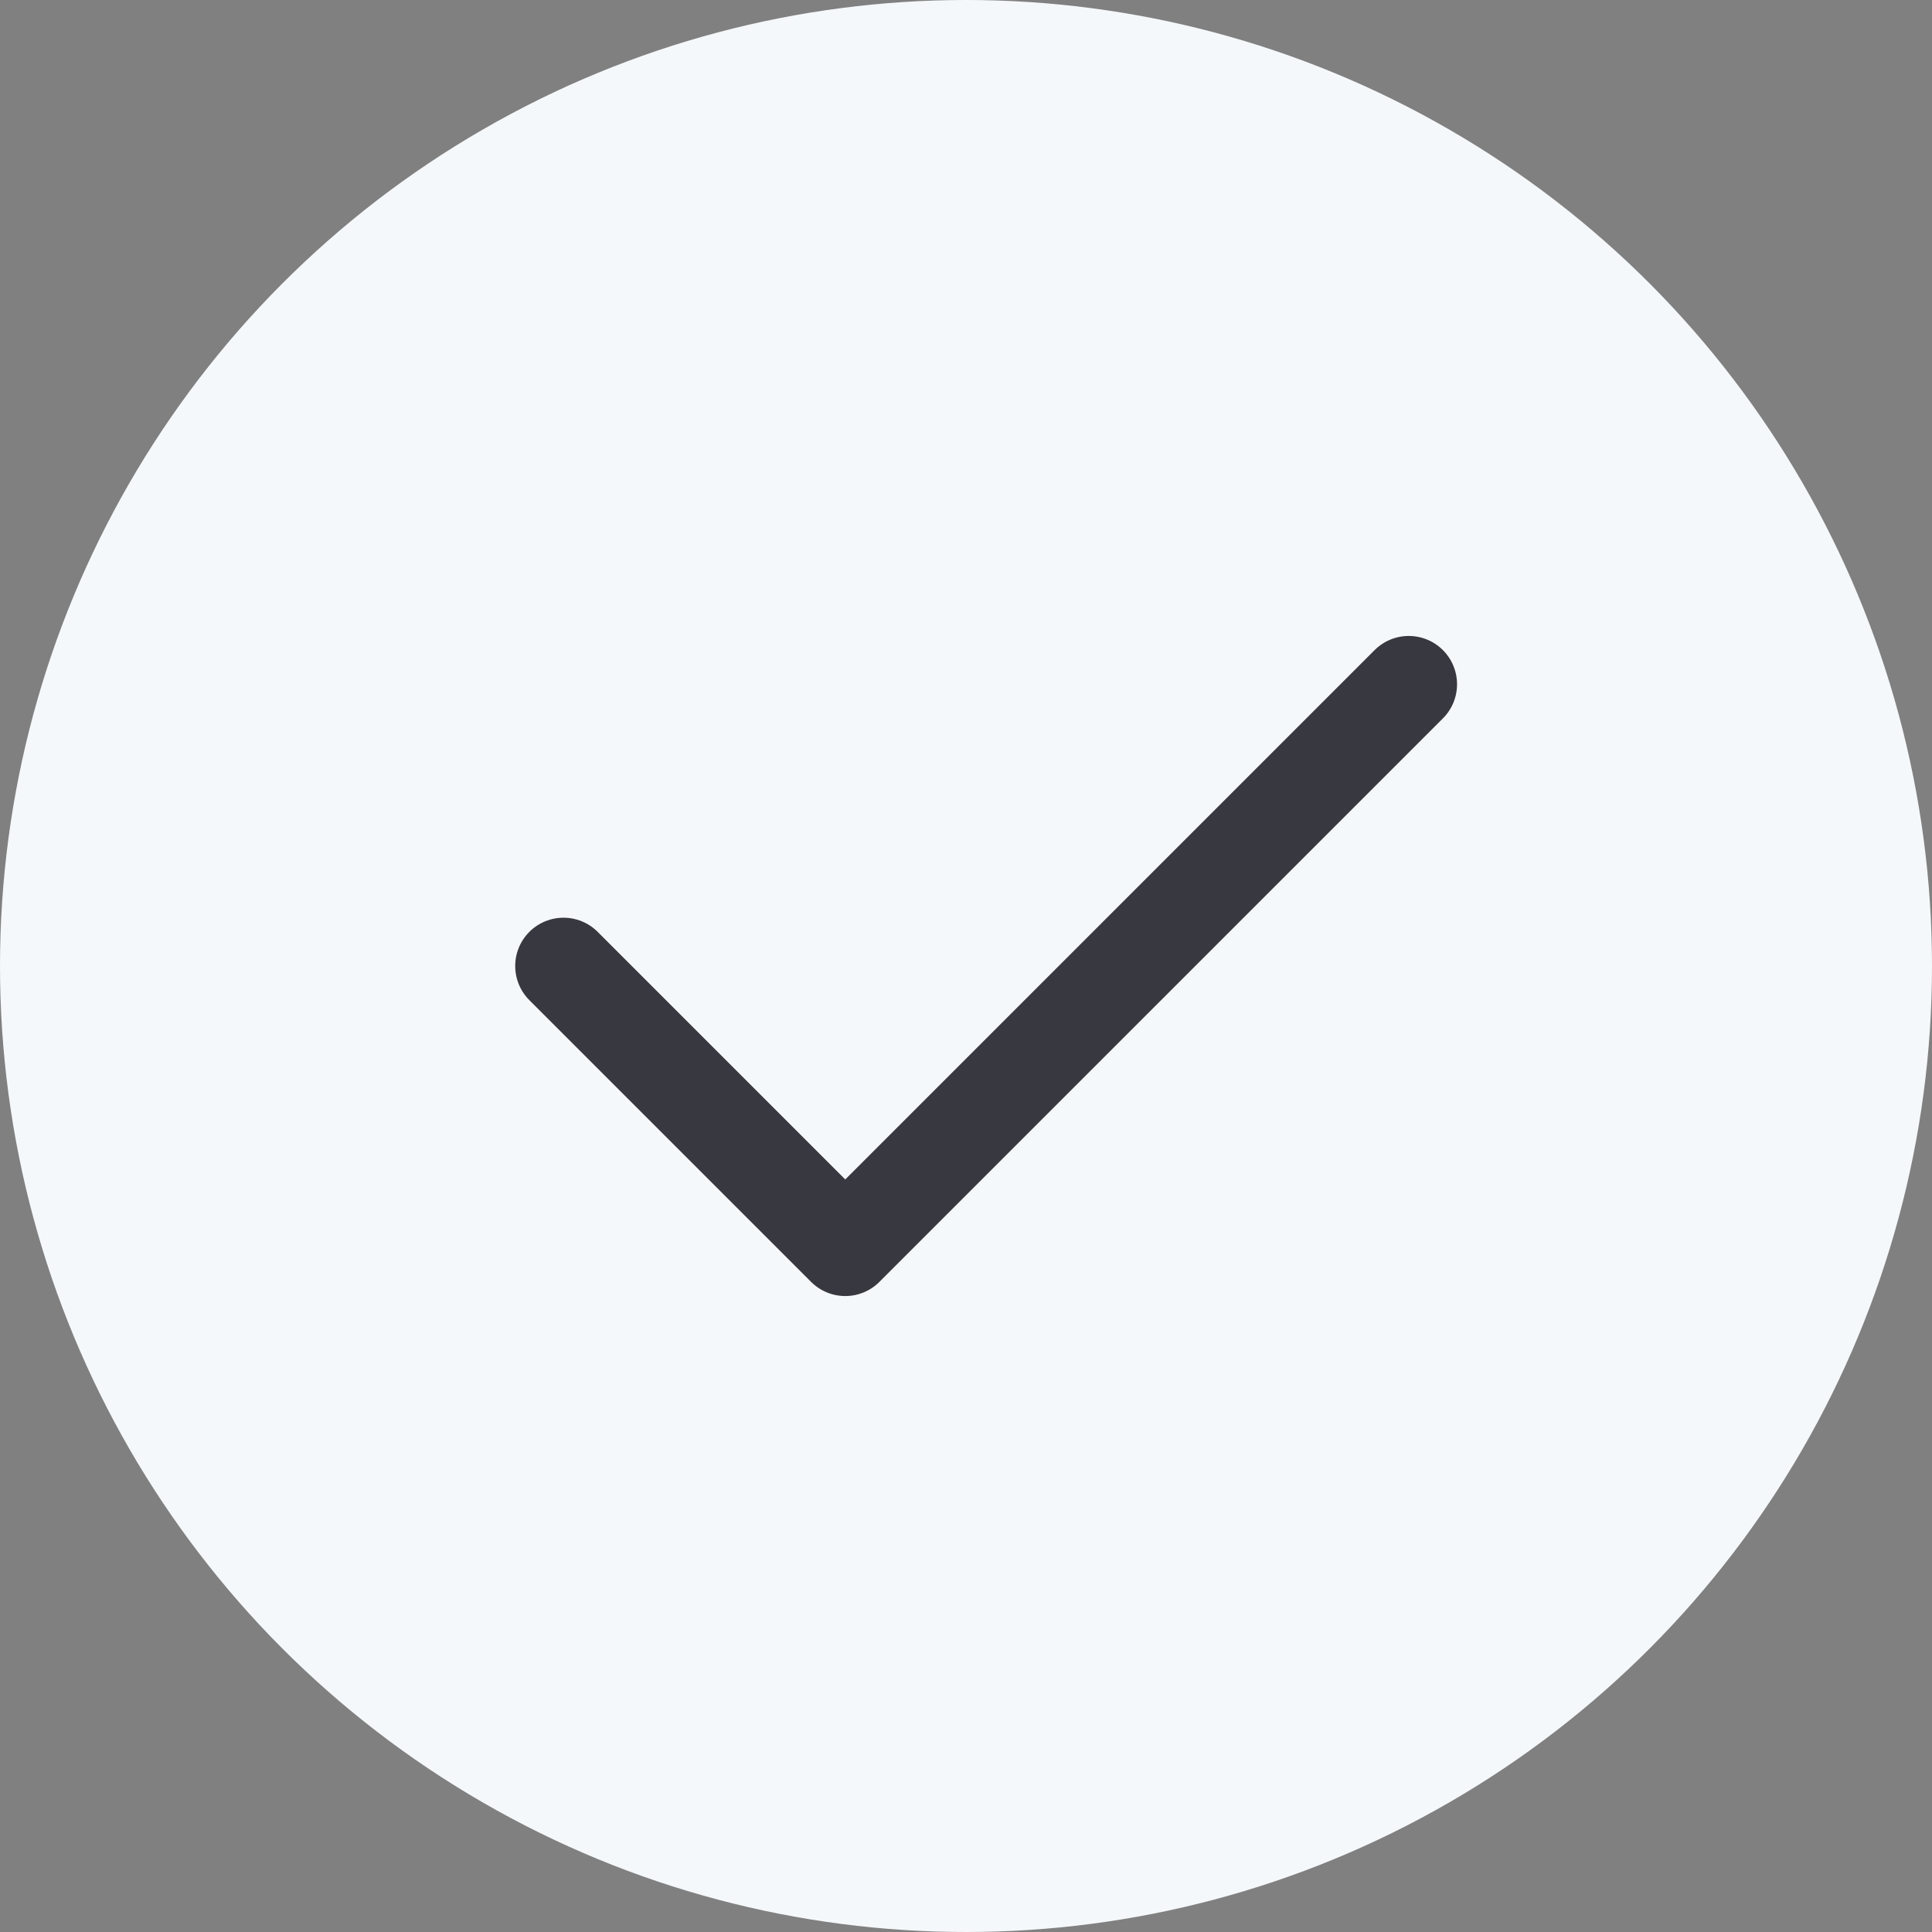 <svg width="24" height="24" viewBox="0 0 24 24" fill="none" xmlns="http://www.w3.org/2000/svg">
<rect x="0" y="0" width="24" height="24" fill="#808080" stroke="none"/>
<circle cx="12" cy="12" r="12" fill="#F5F8FA"/>
<path d="M7 12L10.5 15.5L17.5 8.5" stroke="#383940" stroke-width="1.2" stroke-linecap="round" stroke-linejoin="round"/>
</svg>
